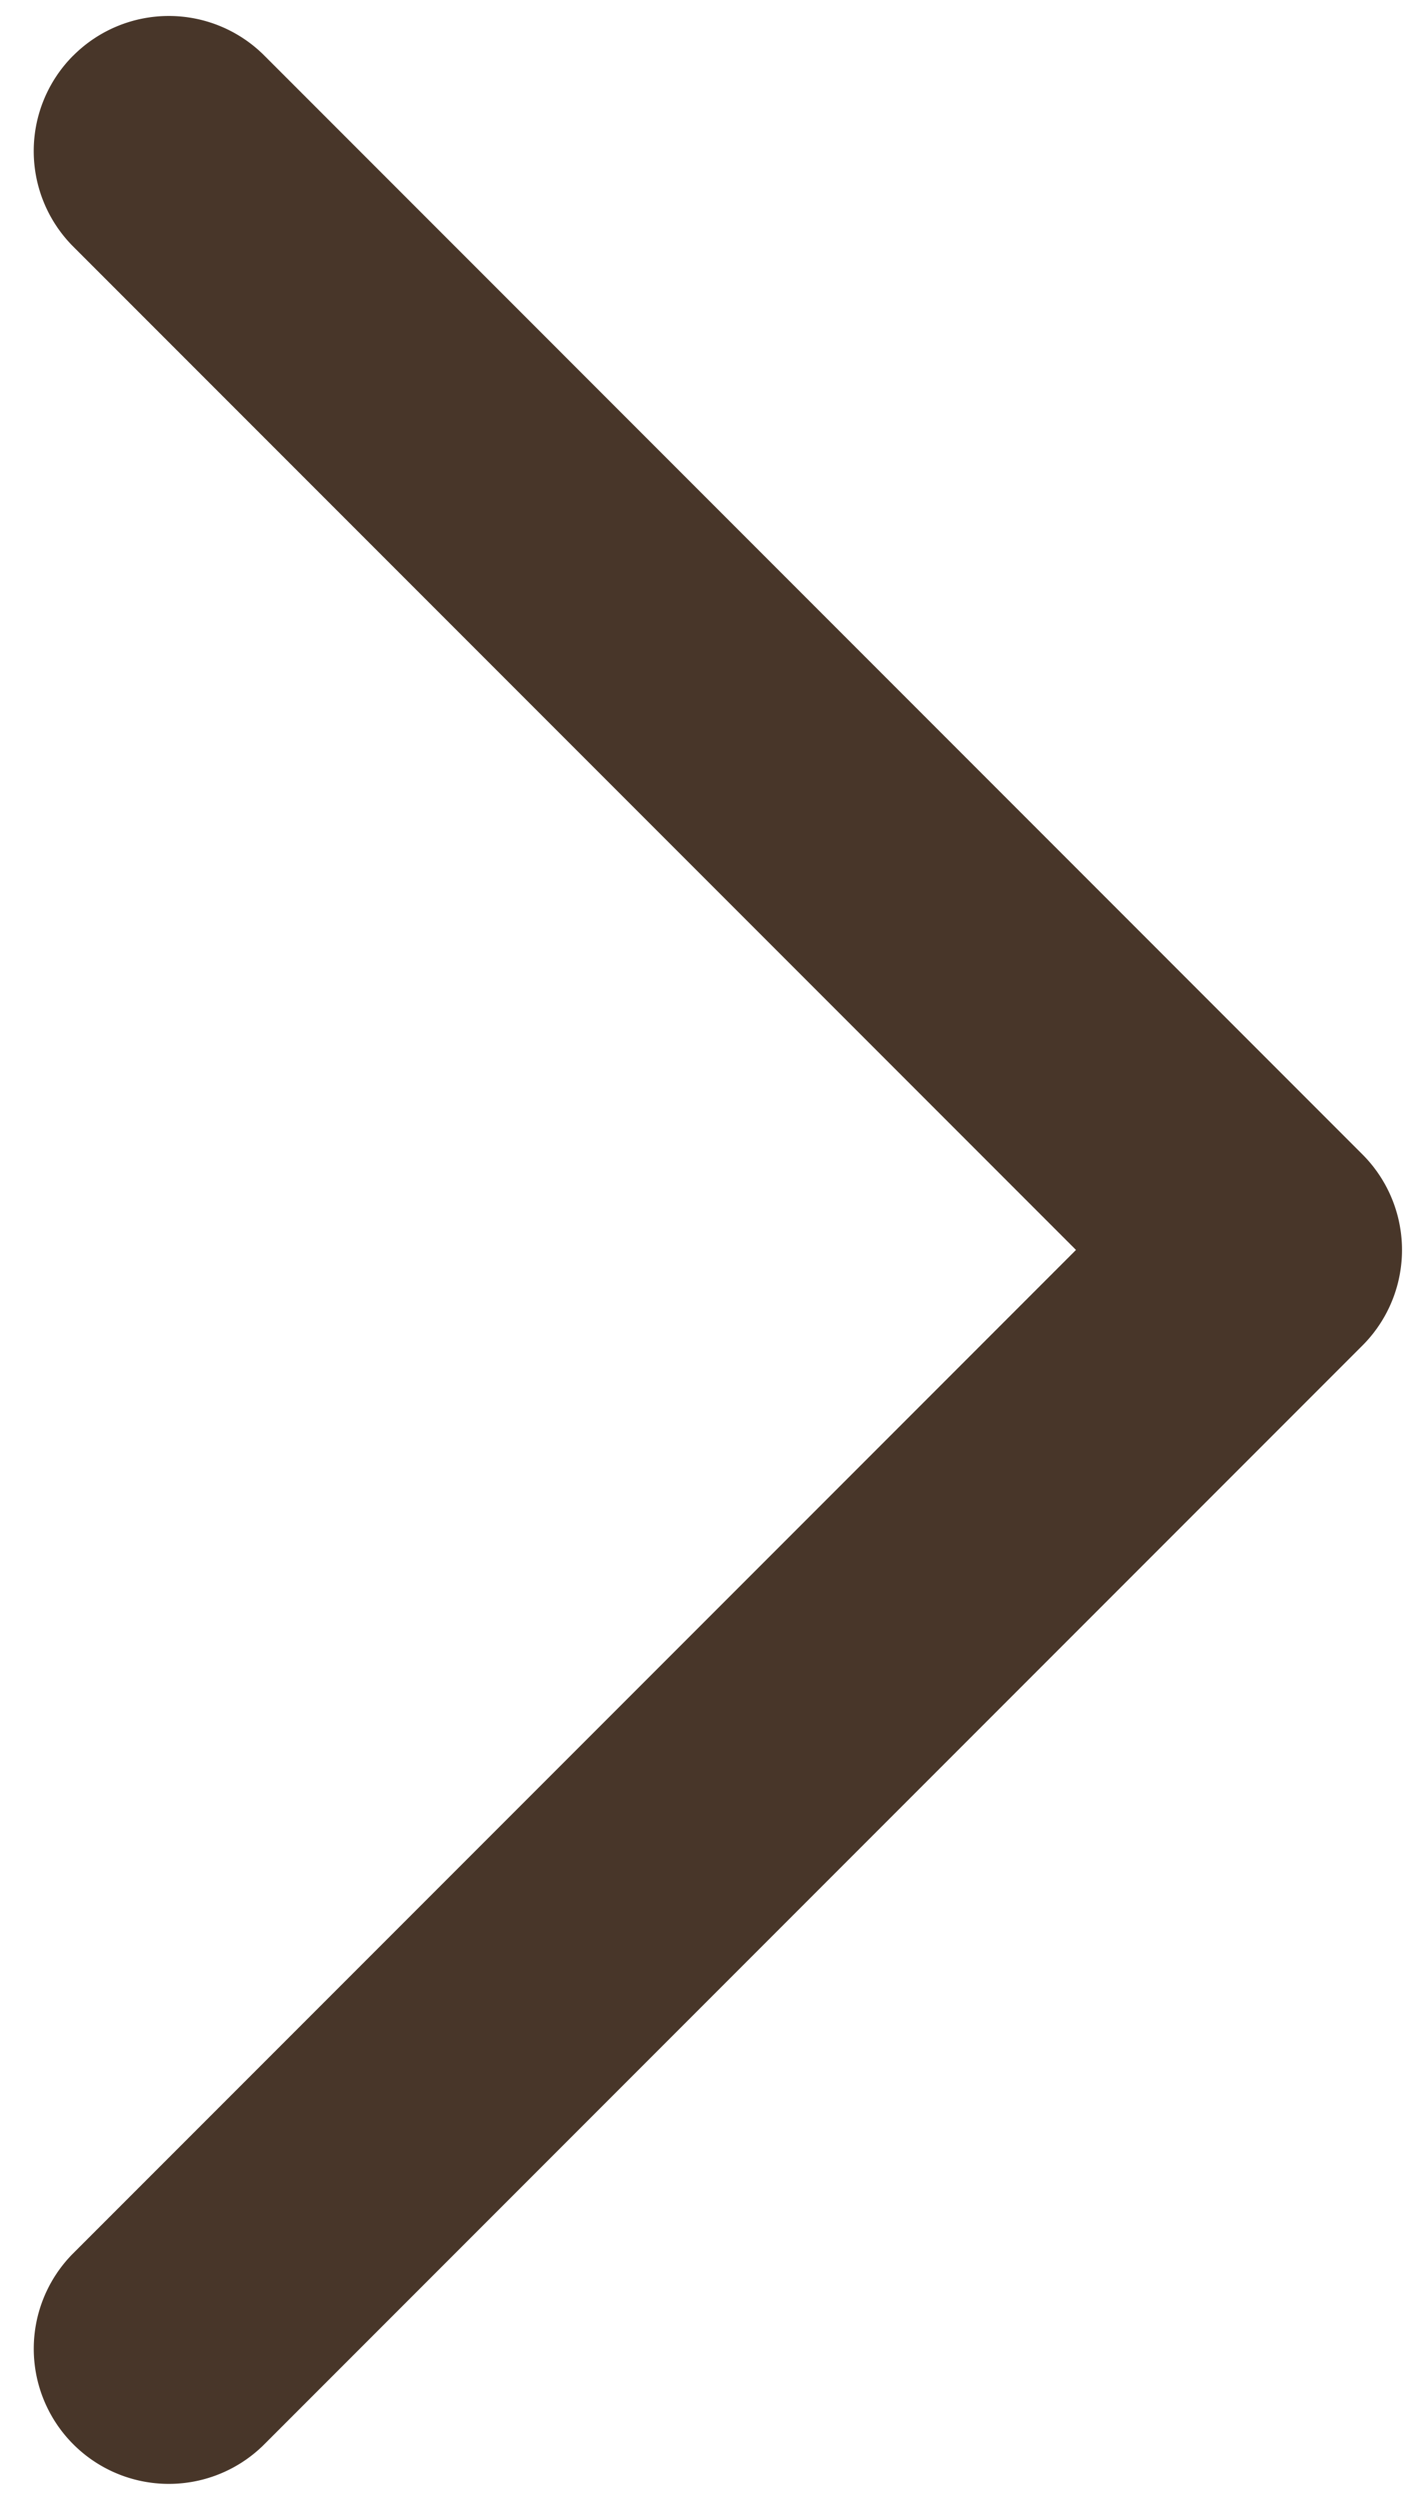 <svg width="21" height="37" viewBox="0 0 21 37" fill="none" xmlns="http://www.w3.org/2000/svg"><g clip-path="url(#clip0_810_1734)"><path fill-rule="evenodd" clip-rule="evenodd" d="M1.086.822a2 2 0 012.828 0l16.263 16.264a2 2 0 010 2.829L3.914 36.178a2 2 0 01-2.828-2.829L15.935 18.5 1.085 3.65a2 2 0 010-2.828z" fill="#483629"/></g><defs><clipPath id="clip0_810_1734"><path fill="#fff" d="M0 0h21v37H0z"/></clipPath></defs></svg>